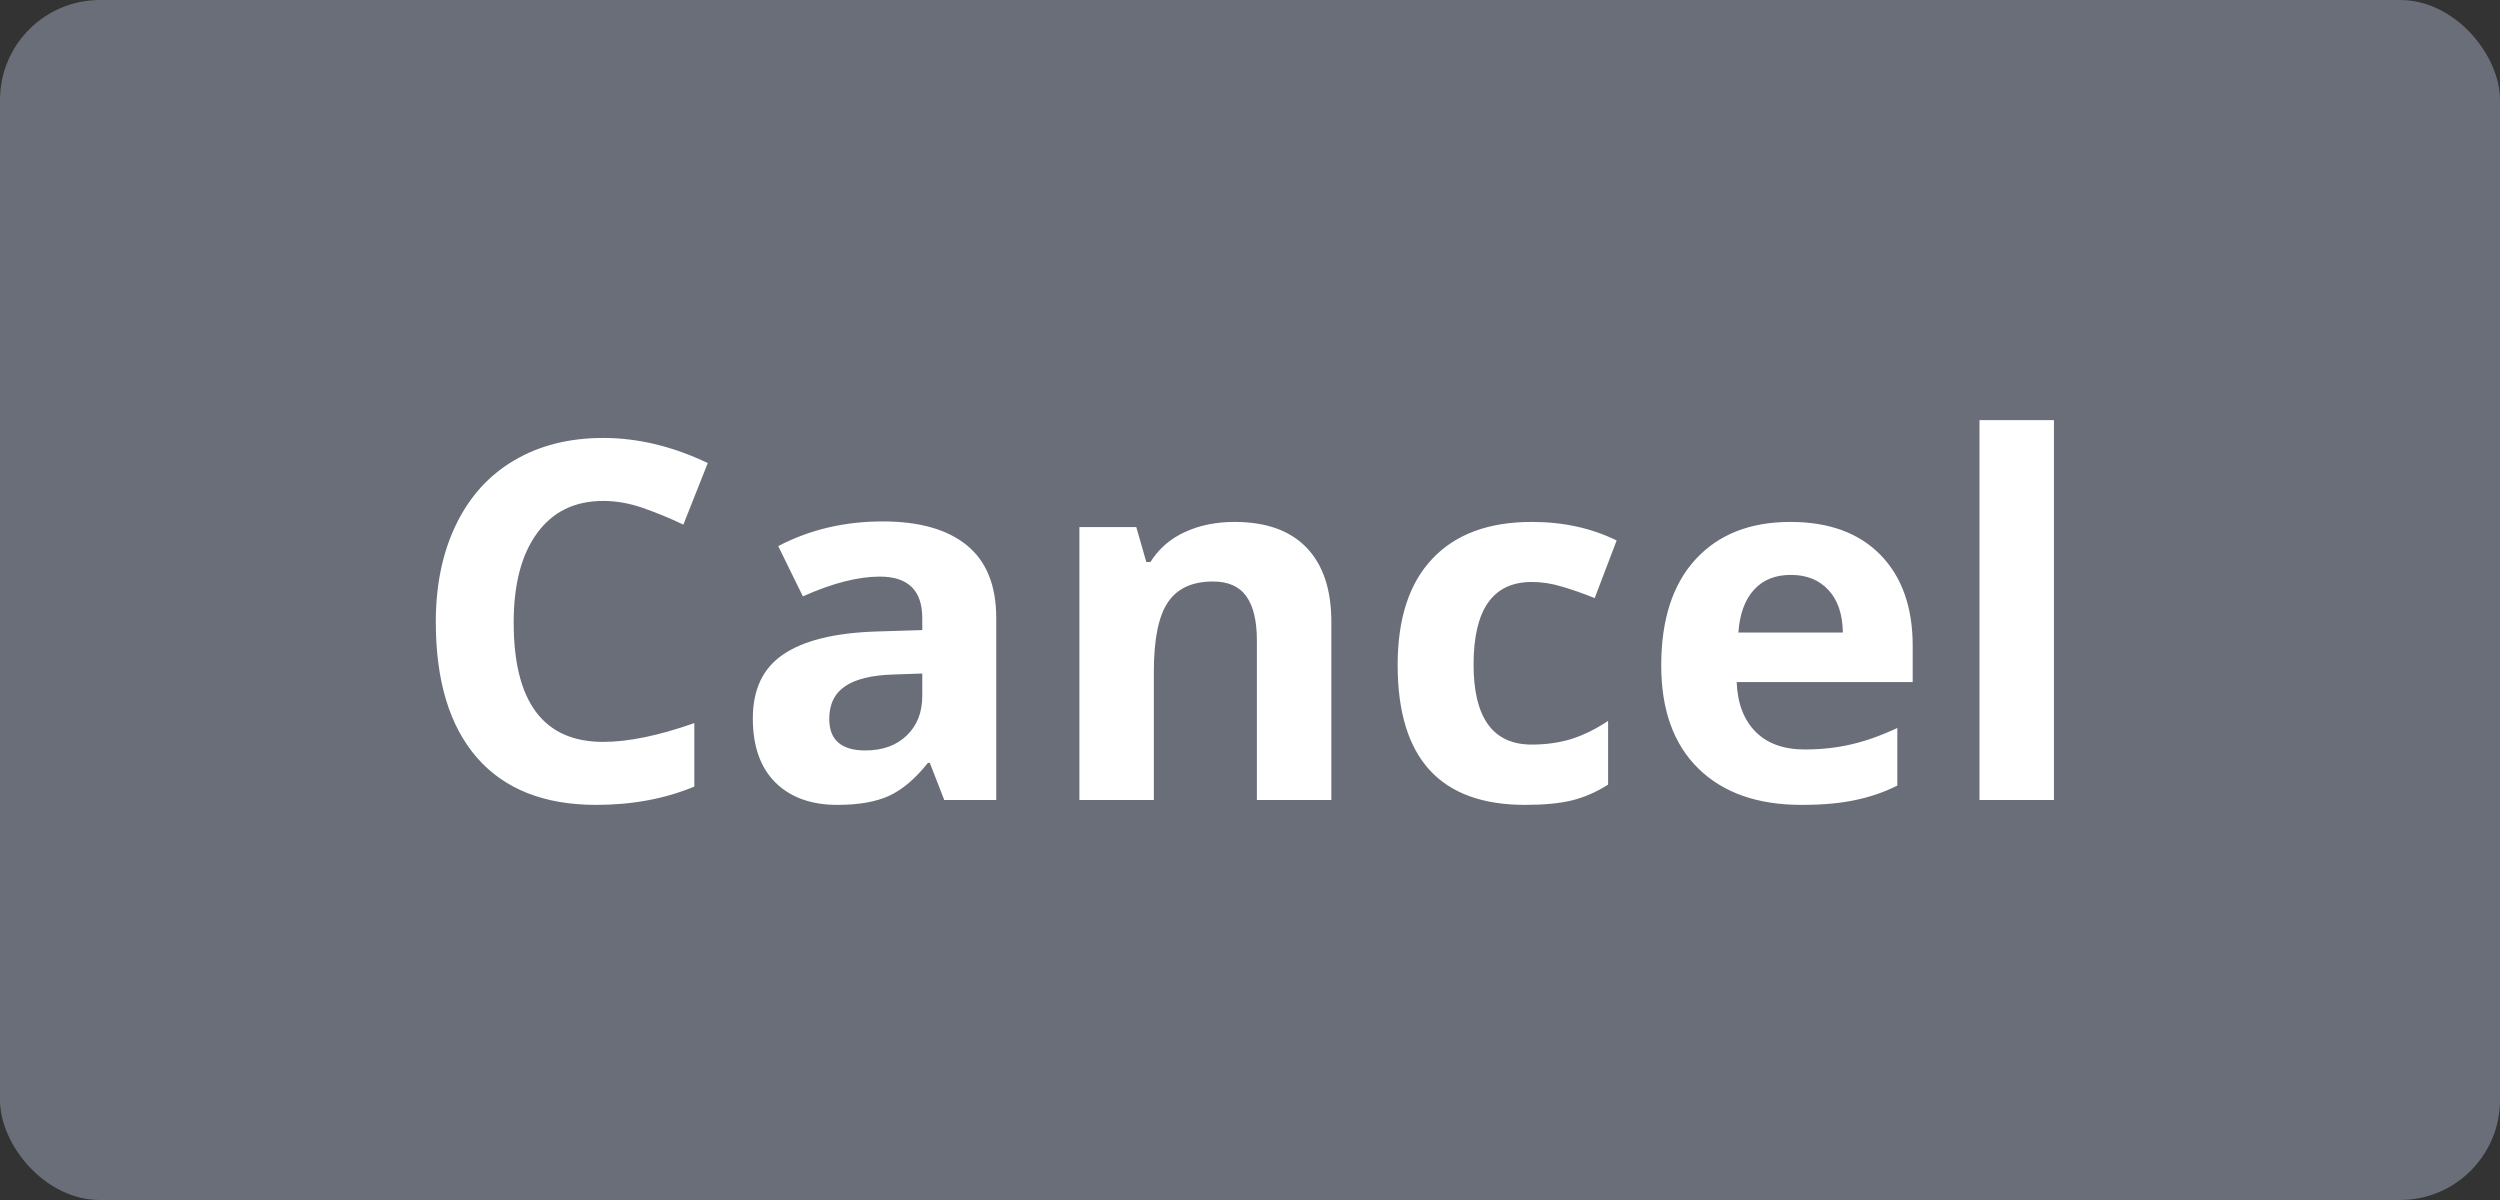 <svg width="100" height="48" viewBox="0 0 100 48" fill="none" xmlns="http://www.w3.org/2000/svg"><rect x="0" y="0" width="100" height="48" fill="#333333" stroke="none"/><rect width="100" height="48" rx="4" fill="#6A6E79"/><path d="M24.131 20.037C22.991 20.037 22.109 20.467 21.484 21.326C20.859 22.179 20.547 23.37 20.547 24.9C20.547 28.084 21.741 29.676 24.131 29.676C25.134 29.676 26.348 29.425 27.773 28.924V31.463C26.602 31.951 25.293 32.195 23.848 32.195C21.771 32.195 20.182 31.567 19.082 30.311C17.982 29.047 17.432 27.238 17.432 24.881C17.432 23.396 17.702 22.098 18.242 20.984C18.783 19.865 19.557 19.009 20.566 18.416C21.582 17.817 22.77 17.518 24.131 17.518C25.518 17.518 26.911 17.853 28.311 18.523L27.334 20.984C26.8 20.73 26.263 20.509 25.723 20.32C25.182 20.131 24.652 20.037 24.131 20.037ZM37.77 32L37.193 30.516H37.115C36.614 31.147 36.096 31.587 35.562 31.834C35.035 32.075 34.345 32.195 33.492 32.195C32.444 32.195 31.617 31.896 31.012 31.297C30.413 30.698 30.113 29.845 30.113 28.738C30.113 27.579 30.517 26.727 31.324 26.18C32.138 25.626 33.362 25.32 34.996 25.262L36.891 25.203V24.725C36.891 23.618 36.324 23.064 35.191 23.064C34.319 23.064 33.294 23.328 32.115 23.855L31.129 21.844C32.385 21.186 33.779 20.857 35.309 20.857C36.773 20.857 37.897 21.176 38.678 21.814C39.459 22.453 39.85 23.422 39.85 24.725V32H37.77ZM36.891 26.941L35.738 26.98C34.872 27.006 34.228 27.163 33.805 27.449C33.382 27.736 33.17 28.172 33.17 28.758C33.17 29.598 33.652 30.018 34.615 30.018C35.305 30.018 35.855 29.819 36.266 29.422C36.682 29.025 36.891 28.497 36.891 27.84V26.941ZM53.254 32H50.275V25.623C50.275 24.835 50.135 24.246 49.855 23.855C49.575 23.458 49.13 23.26 48.518 23.26C47.684 23.26 47.082 23.54 46.711 24.1C46.34 24.653 46.154 25.574 46.154 26.863V32H43.176V21.082H45.451L45.852 22.479H46.018C46.35 21.951 46.805 21.554 47.385 21.287C47.971 21.014 48.635 20.877 49.377 20.877C50.647 20.877 51.61 21.222 52.268 21.912C52.925 22.596 53.254 23.585 53.254 24.881V32ZM61.004 32.195C57.605 32.195 55.906 30.33 55.906 26.6C55.906 24.744 56.368 23.328 57.293 22.352C58.217 21.369 59.542 20.877 61.268 20.877C62.531 20.877 63.663 21.124 64.666 21.619L63.787 23.924C63.318 23.735 62.882 23.582 62.478 23.465C62.075 23.341 61.671 23.279 61.268 23.279C59.718 23.279 58.943 24.38 58.943 26.58C58.943 28.715 59.718 29.783 61.268 29.783C61.84 29.783 62.371 29.708 62.859 29.559C63.348 29.402 63.836 29.162 64.324 28.836V31.385C63.842 31.691 63.354 31.902 62.859 32.02C62.371 32.137 61.753 32.195 61.004 32.195ZM71.635 22.996C71.003 22.996 70.508 23.198 70.15 23.602C69.792 23.999 69.587 24.565 69.535 25.301H73.715C73.702 24.565 73.51 23.999 73.139 23.602C72.768 23.198 72.266 22.996 71.635 22.996ZM72.055 32.195C70.297 32.195 68.923 31.71 67.934 30.74C66.944 29.77 66.449 28.396 66.449 26.619C66.449 24.79 66.905 23.377 67.816 22.381C68.734 21.378 70.001 20.877 71.615 20.877C73.158 20.877 74.359 21.316 75.219 22.195C76.078 23.074 76.508 24.288 76.508 25.838V27.283H69.467C69.499 28.13 69.75 28.79 70.219 29.266C70.688 29.741 71.345 29.979 72.191 29.979C72.849 29.979 73.471 29.91 74.057 29.773C74.643 29.637 75.255 29.419 75.893 29.119V31.424C75.372 31.684 74.815 31.876 74.223 32C73.63 32.13 72.908 32.195 72.055 32.195ZM82.158 32H79.18V16.805H82.158V32Z" fill="#fff"/></svg>